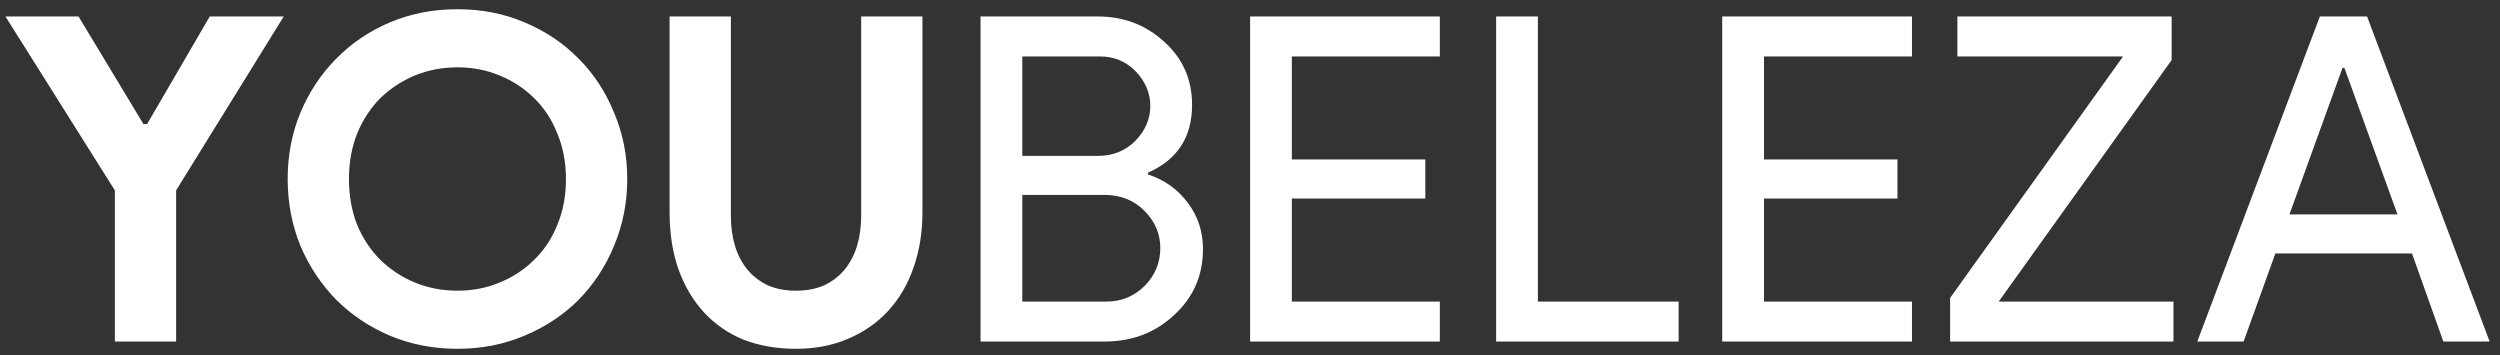 <svg width="183" height="26" viewBox="0 0 183 26" fill="none" xmlns="http://www.w3.org/2000/svg">
<rect x="0" y="0" width="183" height="26" fill="#333333" stroke="none"/>
<path d="M8.407 13.934L0.399 1.207H5.749L10.501 9.082H10.767L15.353 1.207H20.769L12.893 13.934V25H8.407V13.934ZM33.486 25.532C31.714 25.532 30.063 25.21 28.535 24.568C27.028 23.925 25.721 23.05 24.613 21.943C23.506 20.813 22.631 19.495 21.988 17.988C21.368 16.46 21.058 14.831 21.058 13.103C21.058 11.375 21.368 9.758 21.988 8.252C22.631 6.723 23.506 5.405 24.613 4.297C25.721 3.167 27.028 2.281 28.535 1.639C30.063 0.996 31.714 0.675 33.486 0.675C35.258 0.675 36.898 0.996 38.404 1.639C39.933 2.281 41.251 3.167 42.359 4.297C43.466 5.405 44.33 6.723 44.951 8.252C45.593 9.758 45.914 11.375 45.914 13.103C45.914 14.831 45.593 16.46 44.951 17.988C44.33 19.495 43.466 20.813 42.359 21.943C41.251 23.05 39.933 23.925 38.404 24.568C36.898 25.21 35.258 25.532 33.486 25.532ZM33.486 21.278C34.594 21.278 35.624 21.079 36.576 20.68C37.551 20.281 38.393 19.727 39.102 19.018C39.833 18.309 40.398 17.457 40.797 16.46C41.218 15.441 41.428 14.322 41.428 13.103C41.428 11.885 41.218 10.777 40.797 9.78C40.398 8.761 39.833 7.897 39.102 7.188C38.393 6.479 37.551 5.926 36.576 5.527C35.624 5.128 34.594 4.929 33.486 4.929C32.378 4.929 31.337 5.128 30.362 5.527C29.41 5.926 28.568 6.479 27.837 7.188C27.128 7.897 26.563 8.761 26.142 9.78C25.743 10.777 25.544 11.885 25.544 13.103C25.544 14.322 25.743 15.441 26.142 16.46C26.563 17.457 27.128 18.309 27.837 19.018C28.568 19.727 29.41 20.281 30.362 20.68C31.337 21.079 32.378 21.278 33.486 21.278ZM58.252 25.532C56.856 25.532 55.582 25.31 54.43 24.867C53.3 24.402 52.337 23.737 51.539 22.873C50.742 22.009 50.121 20.968 49.678 19.75C49.235 18.509 49.014 17.102 49.014 15.529V1.207H53.5V15.795C53.5 16.593 53.599 17.324 53.799 17.988C53.998 18.653 54.297 19.229 54.696 19.716C55.095 20.204 55.593 20.591 56.191 20.879C56.79 21.145 57.476 21.278 58.252 21.278C59.049 21.278 59.747 21.145 60.345 20.879C60.943 20.591 61.442 20.204 61.841 19.716C62.239 19.229 62.538 18.653 62.738 17.988C62.937 17.324 63.037 16.593 63.037 15.795V1.207H67.523V15.529C67.523 17.014 67.302 18.376 66.859 19.617C66.438 20.835 65.817 21.887 64.998 22.773C64.2 23.637 63.225 24.313 62.073 24.801C60.943 25.288 59.67 25.532 58.252 25.532ZM71.775 25V1.207H80.382C82.265 1.207 83.882 1.827 85.233 3.068C86.585 4.286 87.26 5.826 87.26 7.687C87.26 10.035 86.186 11.685 84.037 12.638V12.771C85.255 13.17 86.23 13.868 86.961 14.865C87.692 15.839 88.058 16.958 88.058 18.221C88.058 20.171 87.349 21.788 85.931 23.073C84.558 24.358 82.863 25 80.847 25H71.775ZM74.832 4.131V11.409H80.382C81.467 11.409 82.375 11.043 83.106 10.312C83.838 9.559 84.203 8.706 84.203 7.753C84.203 6.823 83.849 5.981 83.14 5.228C82.431 4.497 81.556 4.131 80.514 4.131H74.832ZM74.832 14.267V22.076H80.98C82.087 22.076 83.029 21.688 83.804 20.913C84.558 20.137 84.934 19.218 84.934 18.154C84.934 17.113 84.546 16.205 83.771 15.43C82.996 14.654 82.021 14.267 80.847 14.267H74.832ZM105.396 1.207V4.131H94.563V11.675H104.333V14.532H94.563V22.076H105.396V25H91.506V1.207H105.396ZM122.875 25H109.516V1.207H112.574V22.076H122.875V25ZM139.957 1.207V4.131H129.124V11.675H138.894V14.532H129.124V22.076H139.957V25H126.067V1.207H139.957ZM159.098 25H142.748V21.81L155.409 4.131H143.28V1.207H158.965V4.397L146.304 22.076H159.098V25ZM171.475 4.962L167.587 15.695H175.496L171.608 4.962H171.475ZM164.231 25H160.841L169.813 1.207H173.269L182.242 25H178.852L176.559 18.553H166.557L164.231 25Z" fill="white"/>
</svg>
